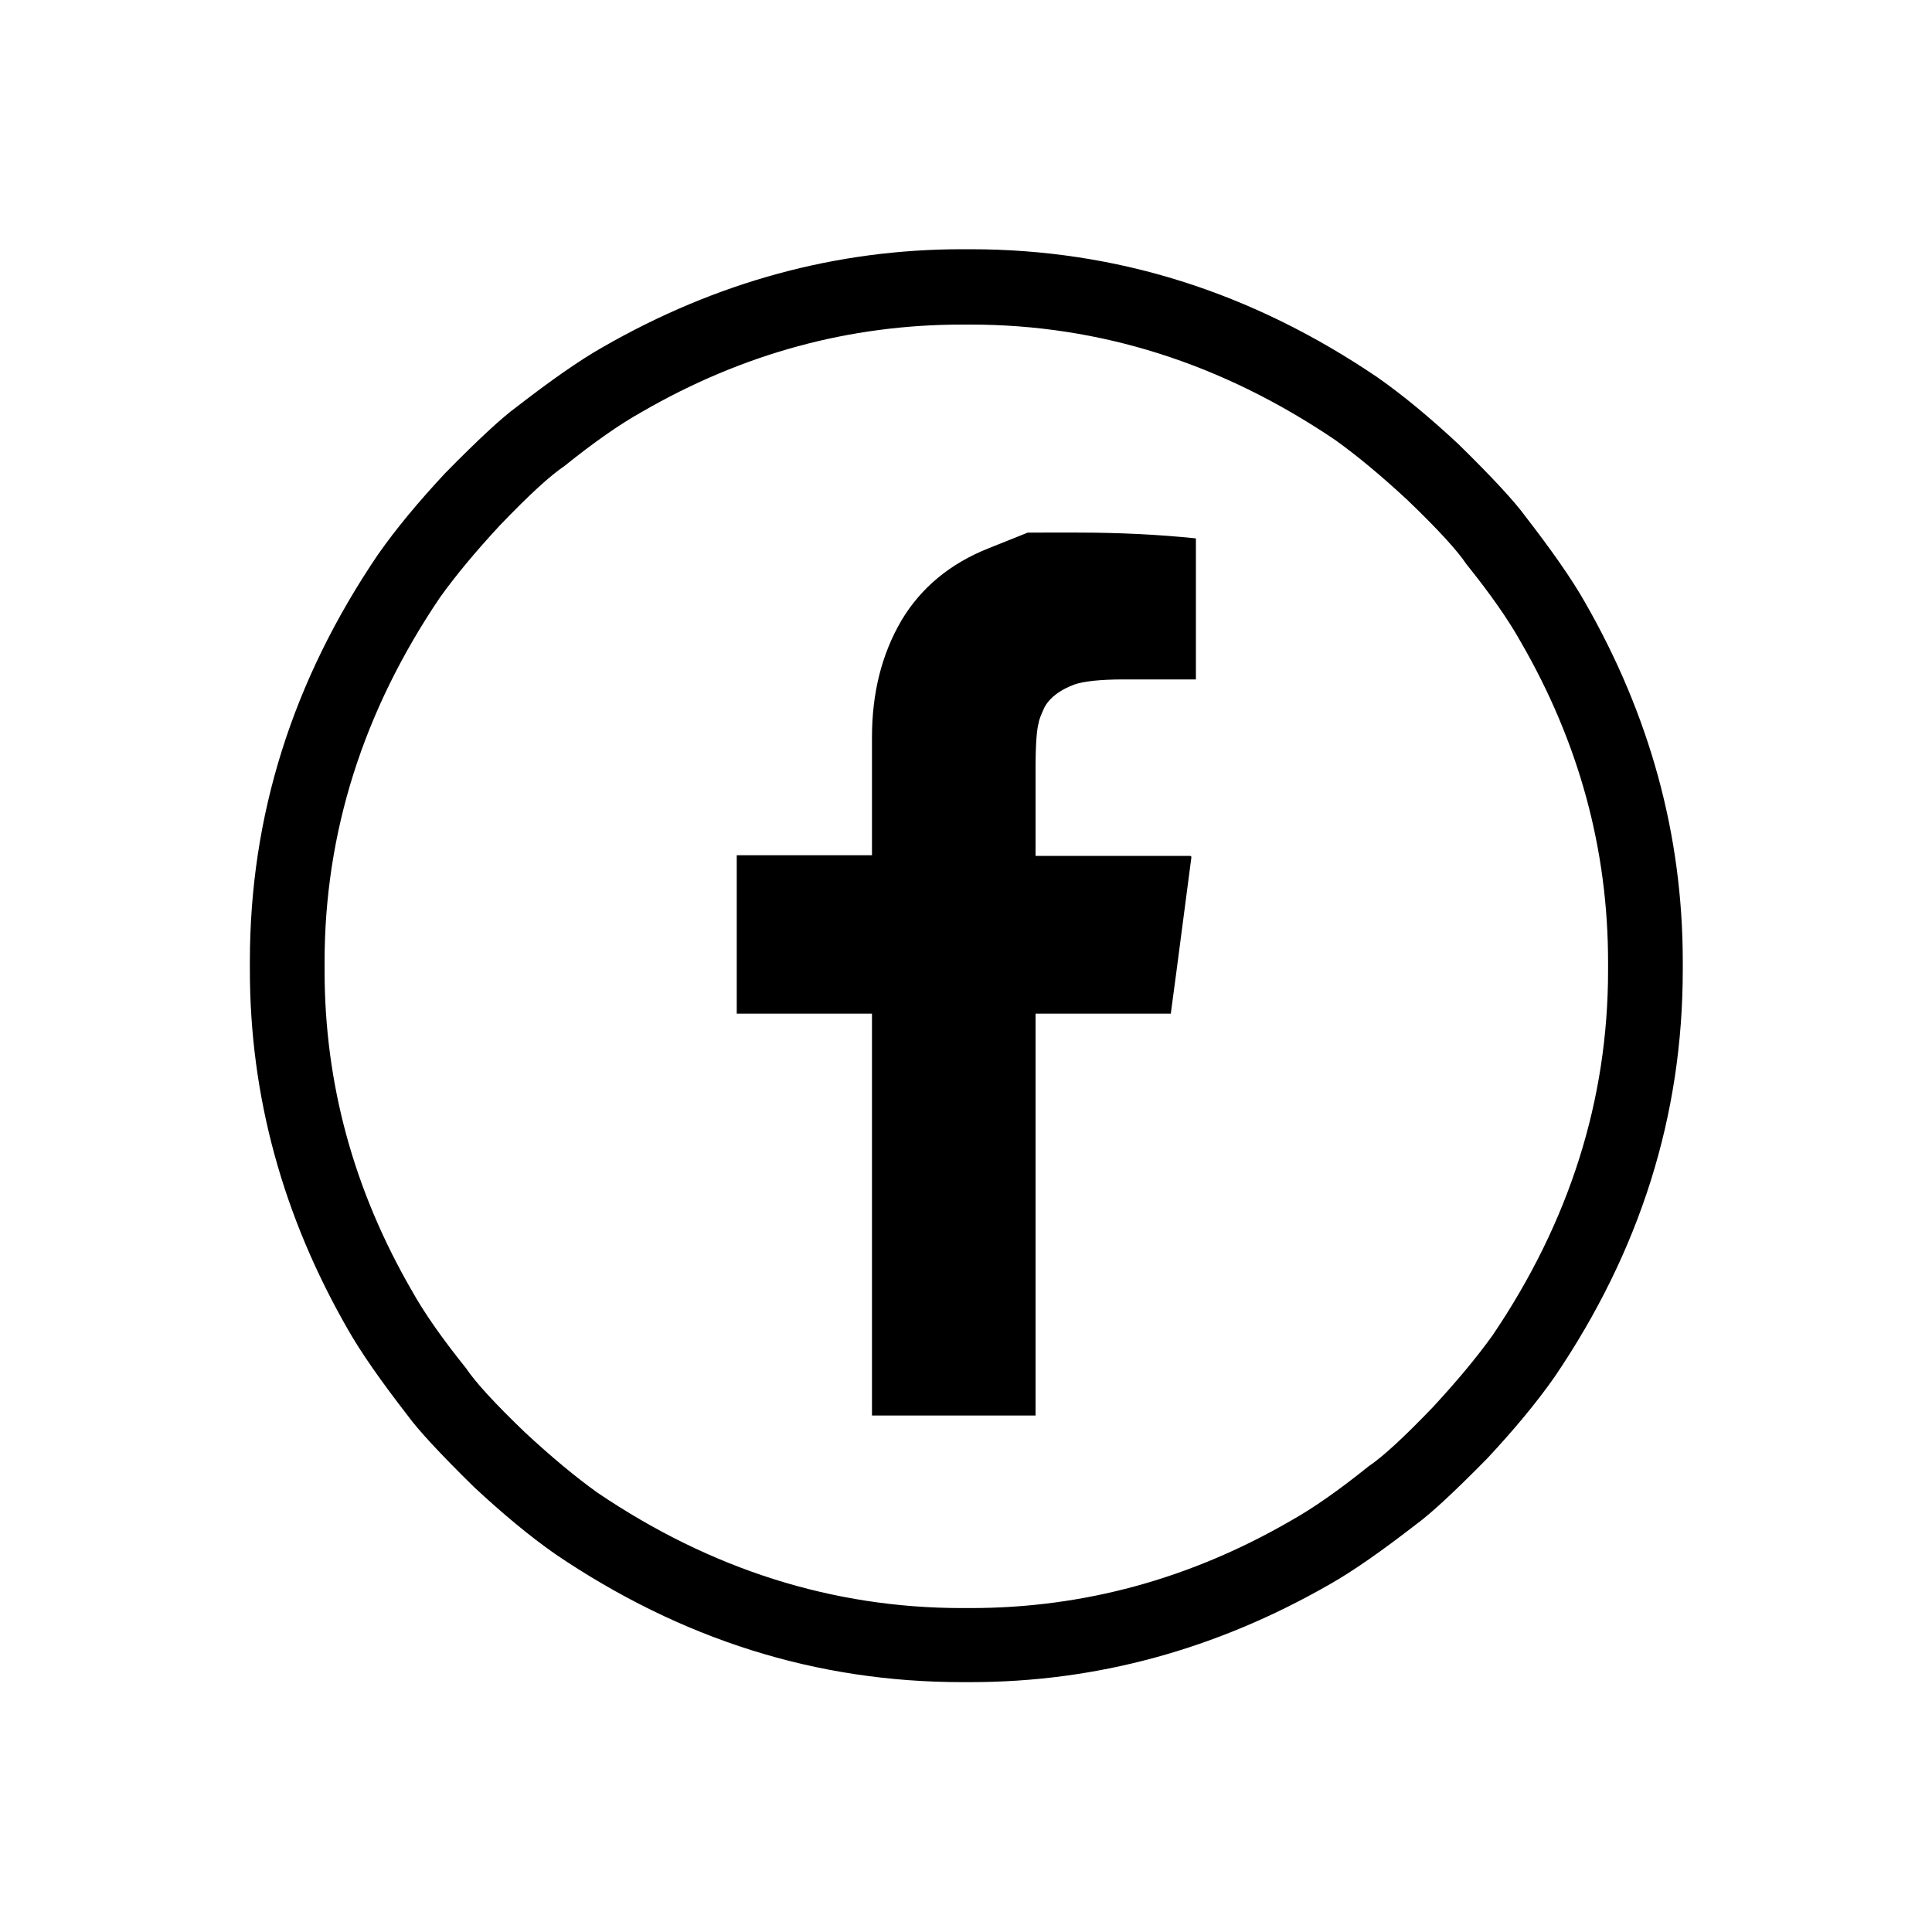 <?xml version="1.0" encoding="utf-8"?>
<!-- Generator: Adobe Illustrator 22.0.0, SVG Export Plug-In . SVG Version: 6.00 Build 0)  -->
<svg version="1.1" id="Calque_1" xmlns="http://www.w3.org/2000/svg" xmlns:xlink="http://www.w3.org/1999/xlink" x="0px" y="0px"
	 viewBox="0 0 300 300" style="enable-background:new 0 0 300 300;" xml:space="preserve">
<style type="text/css">
	.st0{fill:#010101;}
	.st1{fill:#FFFFFF;}
	.st2{fill:none;}
</style>
<path d="M149.4,38.7h1.3c22.6,0,43.6,6.6,63.2,19.9c4,2.8,8.2,6.3,12.6,10.4c5.3,5.2,8.7,8.9,10.3,11.1c4.1,5.3,7.2,9.7,9.3,13.4
	c10.1,17.6,15.2,36.2,15.2,55.8v1.3c0,22.6-6.6,43.6-19.9,63.2c-2.8,4-6.3,8.2-10.4,12.6c-5.2,5.3-8.9,8.7-11.1,10.3
	c-5.3,4.1-9.7,7.2-13.4,9.3c-17.6,10.1-36.2,15.2-55.8,15.2h-1.3c-22.6,0-43.6-6.6-63.2-19.9c-4-2.8-8.2-6.3-12.6-10.4
	c-5.3-5.2-8.7-8.9-10.3-11.1c-4.1-5.3-7.2-9.7-9.3-13.4c-10.1-17.6-15.2-36.2-15.2-55.8v-1.3c0-22.6,6.6-43.6,19.9-63.2
	c2.8-4,6.3-8.2,10.4-12.6c5.2-5.3,8.9-8.7,11.1-10.3c5.3-4.1,9.7-7.2,13.4-9.3C111.2,43.8,129.8,38.7,149.4,38.7z M99.6,64
	c-3.4,1.9-7.4,4.7-12,8.4c-2.1,1.4-5.4,4.4-10,9.2c-3.7,4-6.8,7.7-9.3,11.2c-11.9,17.6-17.9,36.5-17.9,56.6v1.3
	c0,17.5,4.5,34.1,13.6,49.8c1.9,3.4,4.7,7.4,8.4,12c1.4,2.1,4.4,5.4,9.2,10c4,3.7,7.7,6.8,11.2,9.3c17.6,11.9,36.5,17.9,56.6,17.9
	h1.3c17.5,0,34.1-4.5,49.8-13.6c3.4-1.9,7.4-4.7,12-8.4c2.1-1.4,5.4-4.4,10-9.2c3.7-4,6.8-7.7,9.3-11.2
	c11.9-17.6,17.9-36.5,17.9-56.6v-1.3c0-17.5-4.5-34.1-13.6-49.8c-1.9-3.4-4.7-7.4-8.4-12c-1.4-2.1-4.4-5.4-9.2-10
	c-4-3.7-7.7-6.8-11.2-9.3c-17.6-11.9-36.5-17.9-56.6-17.9h-1.3C131.9,50.4,115.3,54.9,99.6,64z M159.6,82.7c0,0-2,0.8-6,2.4
	c-6.1,2.4-10.6,6.2-13.6,11.2c-3.1,5.3-4.6,11.3-4.6,18.2v18.3h-21v0.2v24.2v0.2h21v62.4h0.2h25h0.2v-62.4h21
	c0.1-0.7,1.2-8.9,3.2-24.3c0-0.1-0.1-0.2-0.2-0.2h-24v-13.6c0-3.8,0.2-6.2,0.5-7.1c0-0.3,0.3-1.1,0.9-2.4c0.9-1.6,2.5-2.7,4.6-3.5
	c1.4-0.5,4-0.8,7.7-0.8h11.2v-0.2V83.8v-0.2c-5.8-0.6-11.9-0.9-18.3-0.9h-0.6C162,82.7,159.6,82.7,159.6,82.7z"/>
</svg>
